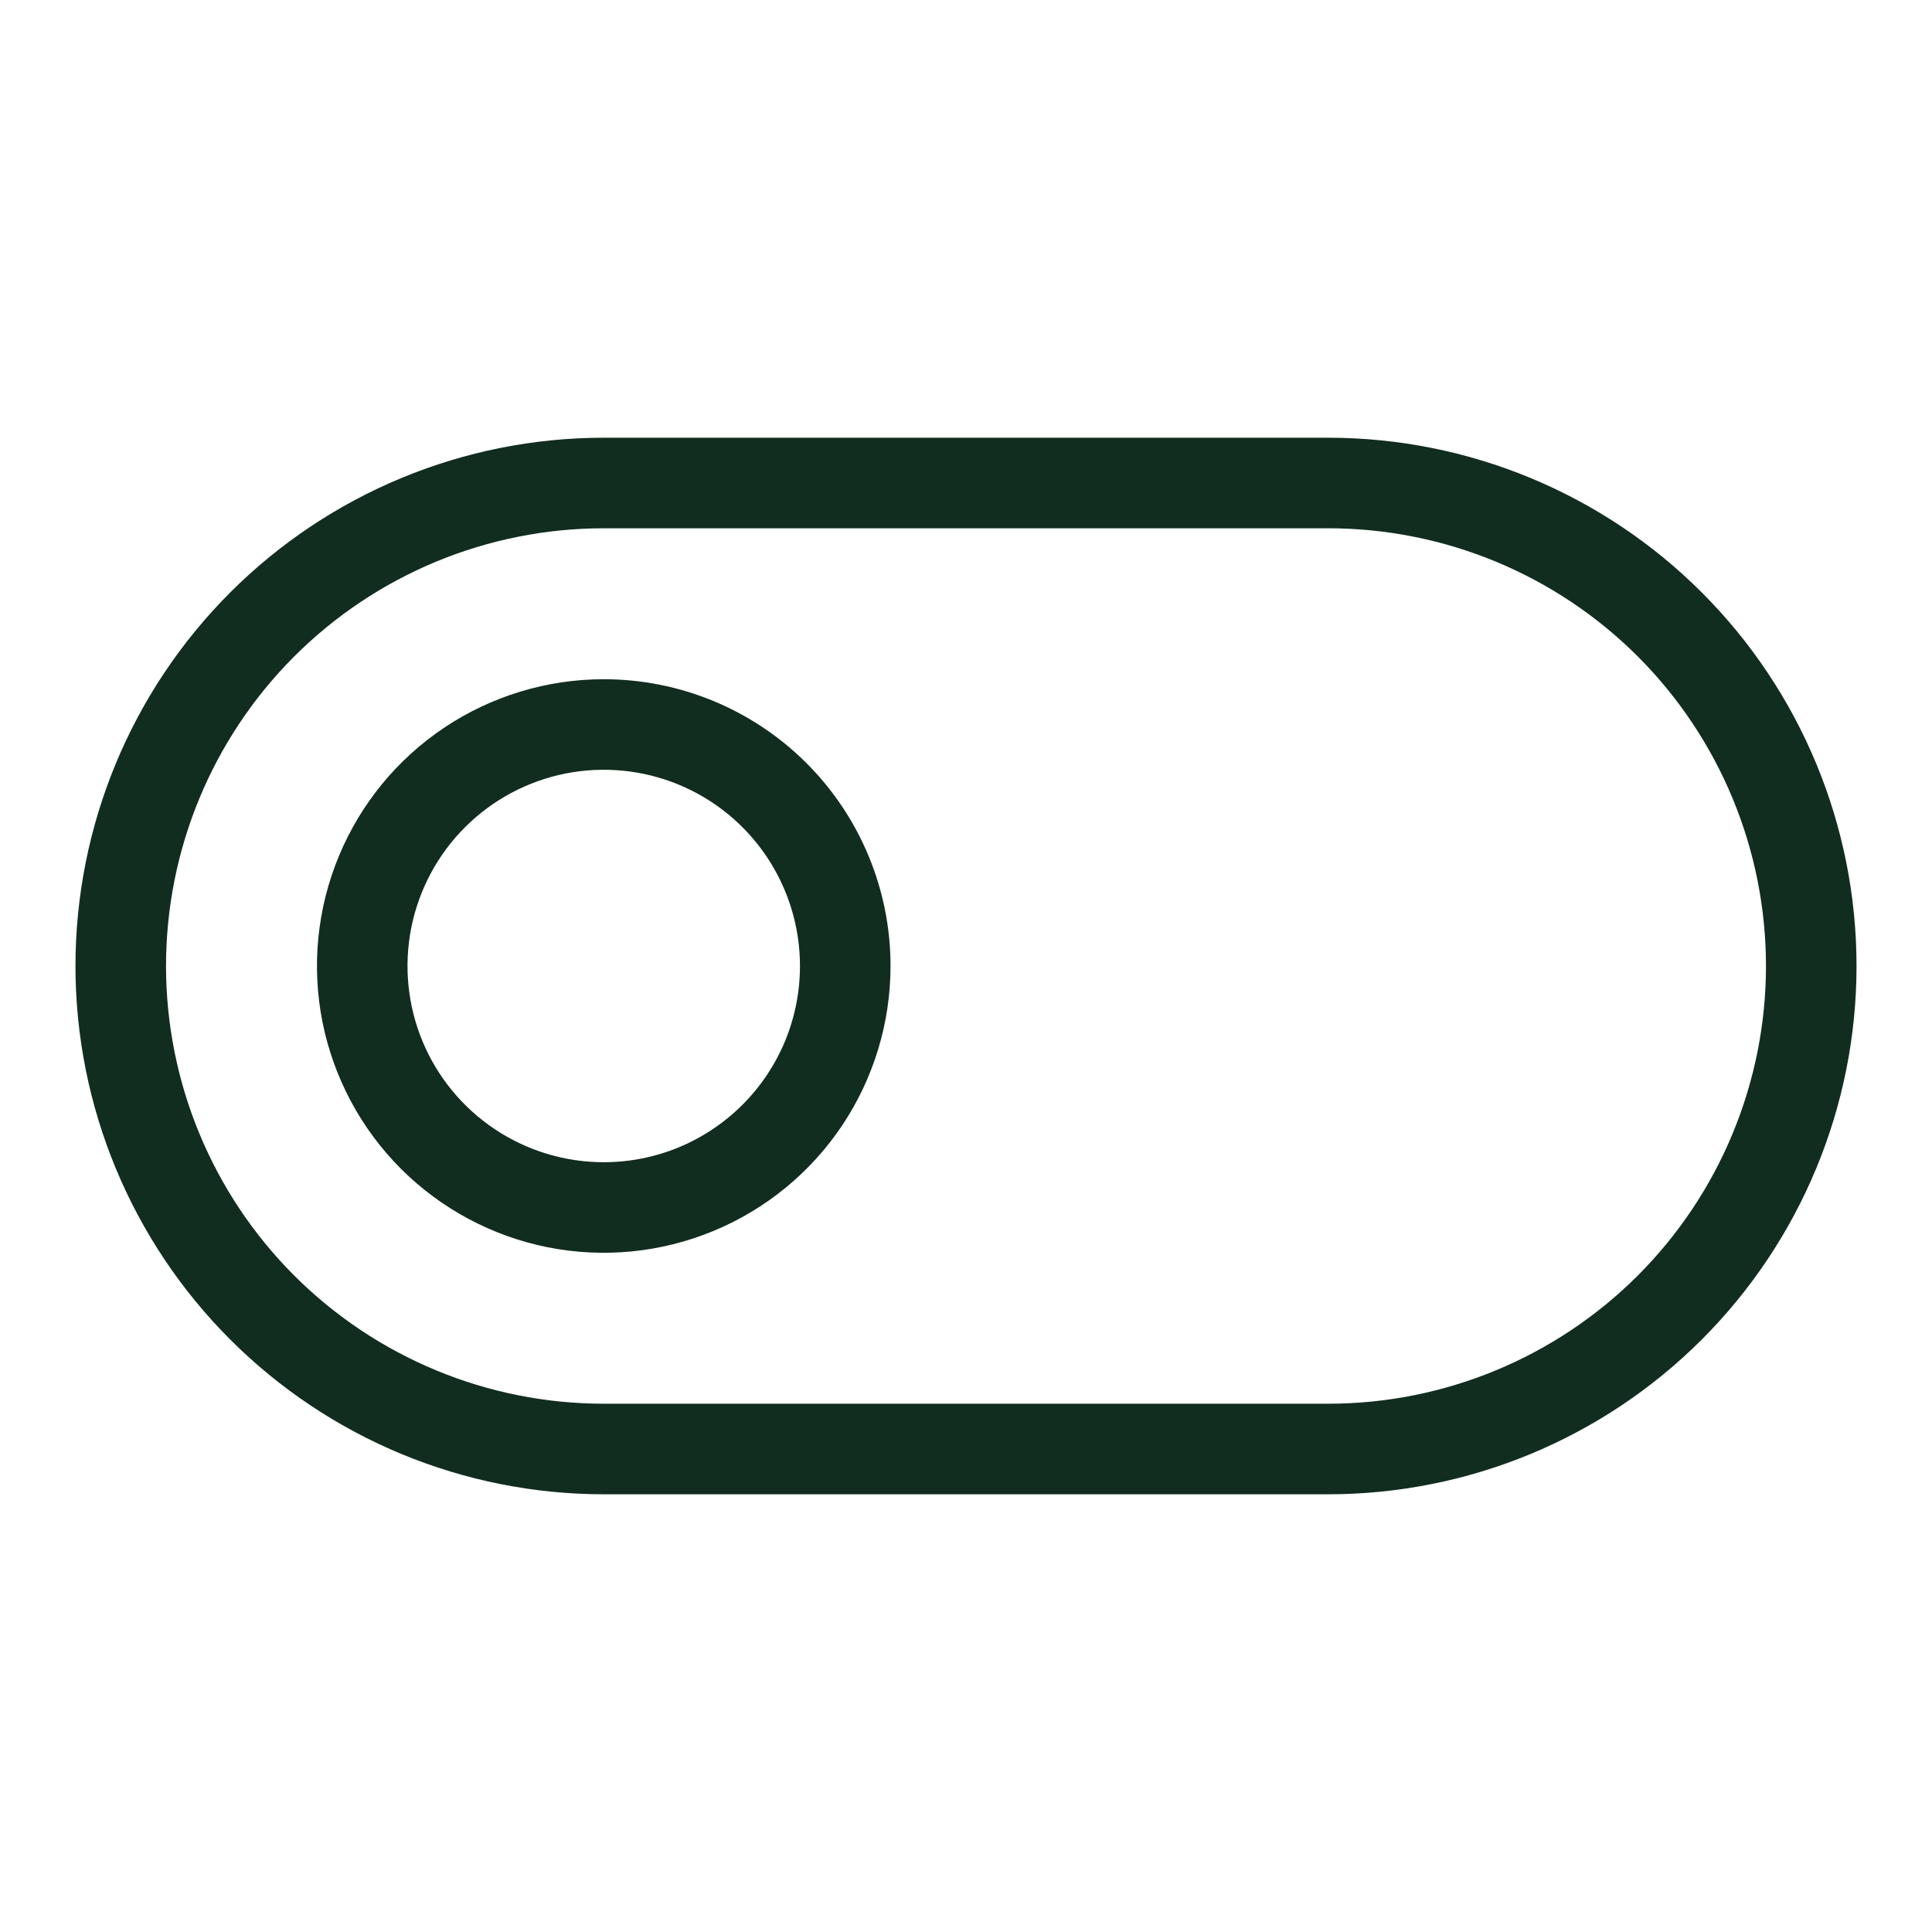 <svg width="32" height="32" viewBox="0 0 32 32" fill="none" xmlns="http://www.w3.org/2000/svg">
<path d="M22 7.25H10C7.679 7.25 5.454 8.172 3.813 9.813C2.172 11.454 1.25 13.679 1.25 16C1.25 18.321 2.172 20.546 3.813 22.187C5.454 23.828 7.679 24.75 10 24.75H22C24.321 24.75 26.546 23.828 28.187 22.187C29.828 20.546 30.75 18.321 30.75 16C30.75 13.679 29.828 11.454 28.187 9.813C26.546 8.172 24.321 7.25 22 7.25ZM22 23.25H10C8.077 23.25 6.233 22.486 4.873 21.127C3.514 19.767 2.75 17.923 2.75 16C2.75 14.077 3.514 12.233 4.873 10.873C6.233 9.514 8.077 8.75 10 8.75H22C23.923 8.75 25.767 9.514 27.127 10.873C28.486 12.233 29.25 14.077 29.25 16C29.25 17.923 28.486 19.767 27.127 21.127C25.767 22.486 23.923 23.25 22 23.25ZM10 11.25C9.061 11.25 8.142 11.529 7.361 12.05C6.58 12.572 5.971 13.314 5.612 14.182C5.252 15.05 5.158 16.005 5.341 16.927C5.525 17.848 5.977 18.695 6.641 19.359C7.306 20.023 8.152 20.475 9.073 20.659C9.995 20.842 10.95 20.748 11.818 20.388C12.686 20.029 13.428 19.42 13.95 18.639C14.471 17.858 14.75 16.939 14.75 16C14.75 14.74 14.25 13.532 13.359 12.641C12.468 11.75 11.26 11.25 10 11.25ZM10 19.25C9.357 19.25 8.729 19.059 8.194 18.702C7.66 18.345 7.243 17.838 6.997 17.244C6.751 16.65 6.687 15.996 6.812 15.366C6.938 14.736 7.247 14.156 7.702 13.702C8.156 13.247 8.736 12.938 9.366 12.812C9.996 12.687 10.65 12.751 11.244 12.997C11.838 13.243 12.345 13.66 12.702 14.194C13.059 14.729 13.25 15.357 13.25 16C13.25 16.427 13.166 16.849 13.003 17.244C12.839 17.638 12.6 17.996 12.298 18.298C11.996 18.6 11.638 18.839 11.244 19.003C10.849 19.166 10.427 19.25 10 19.25Z" fill="#112D1F"/>
</svg>
